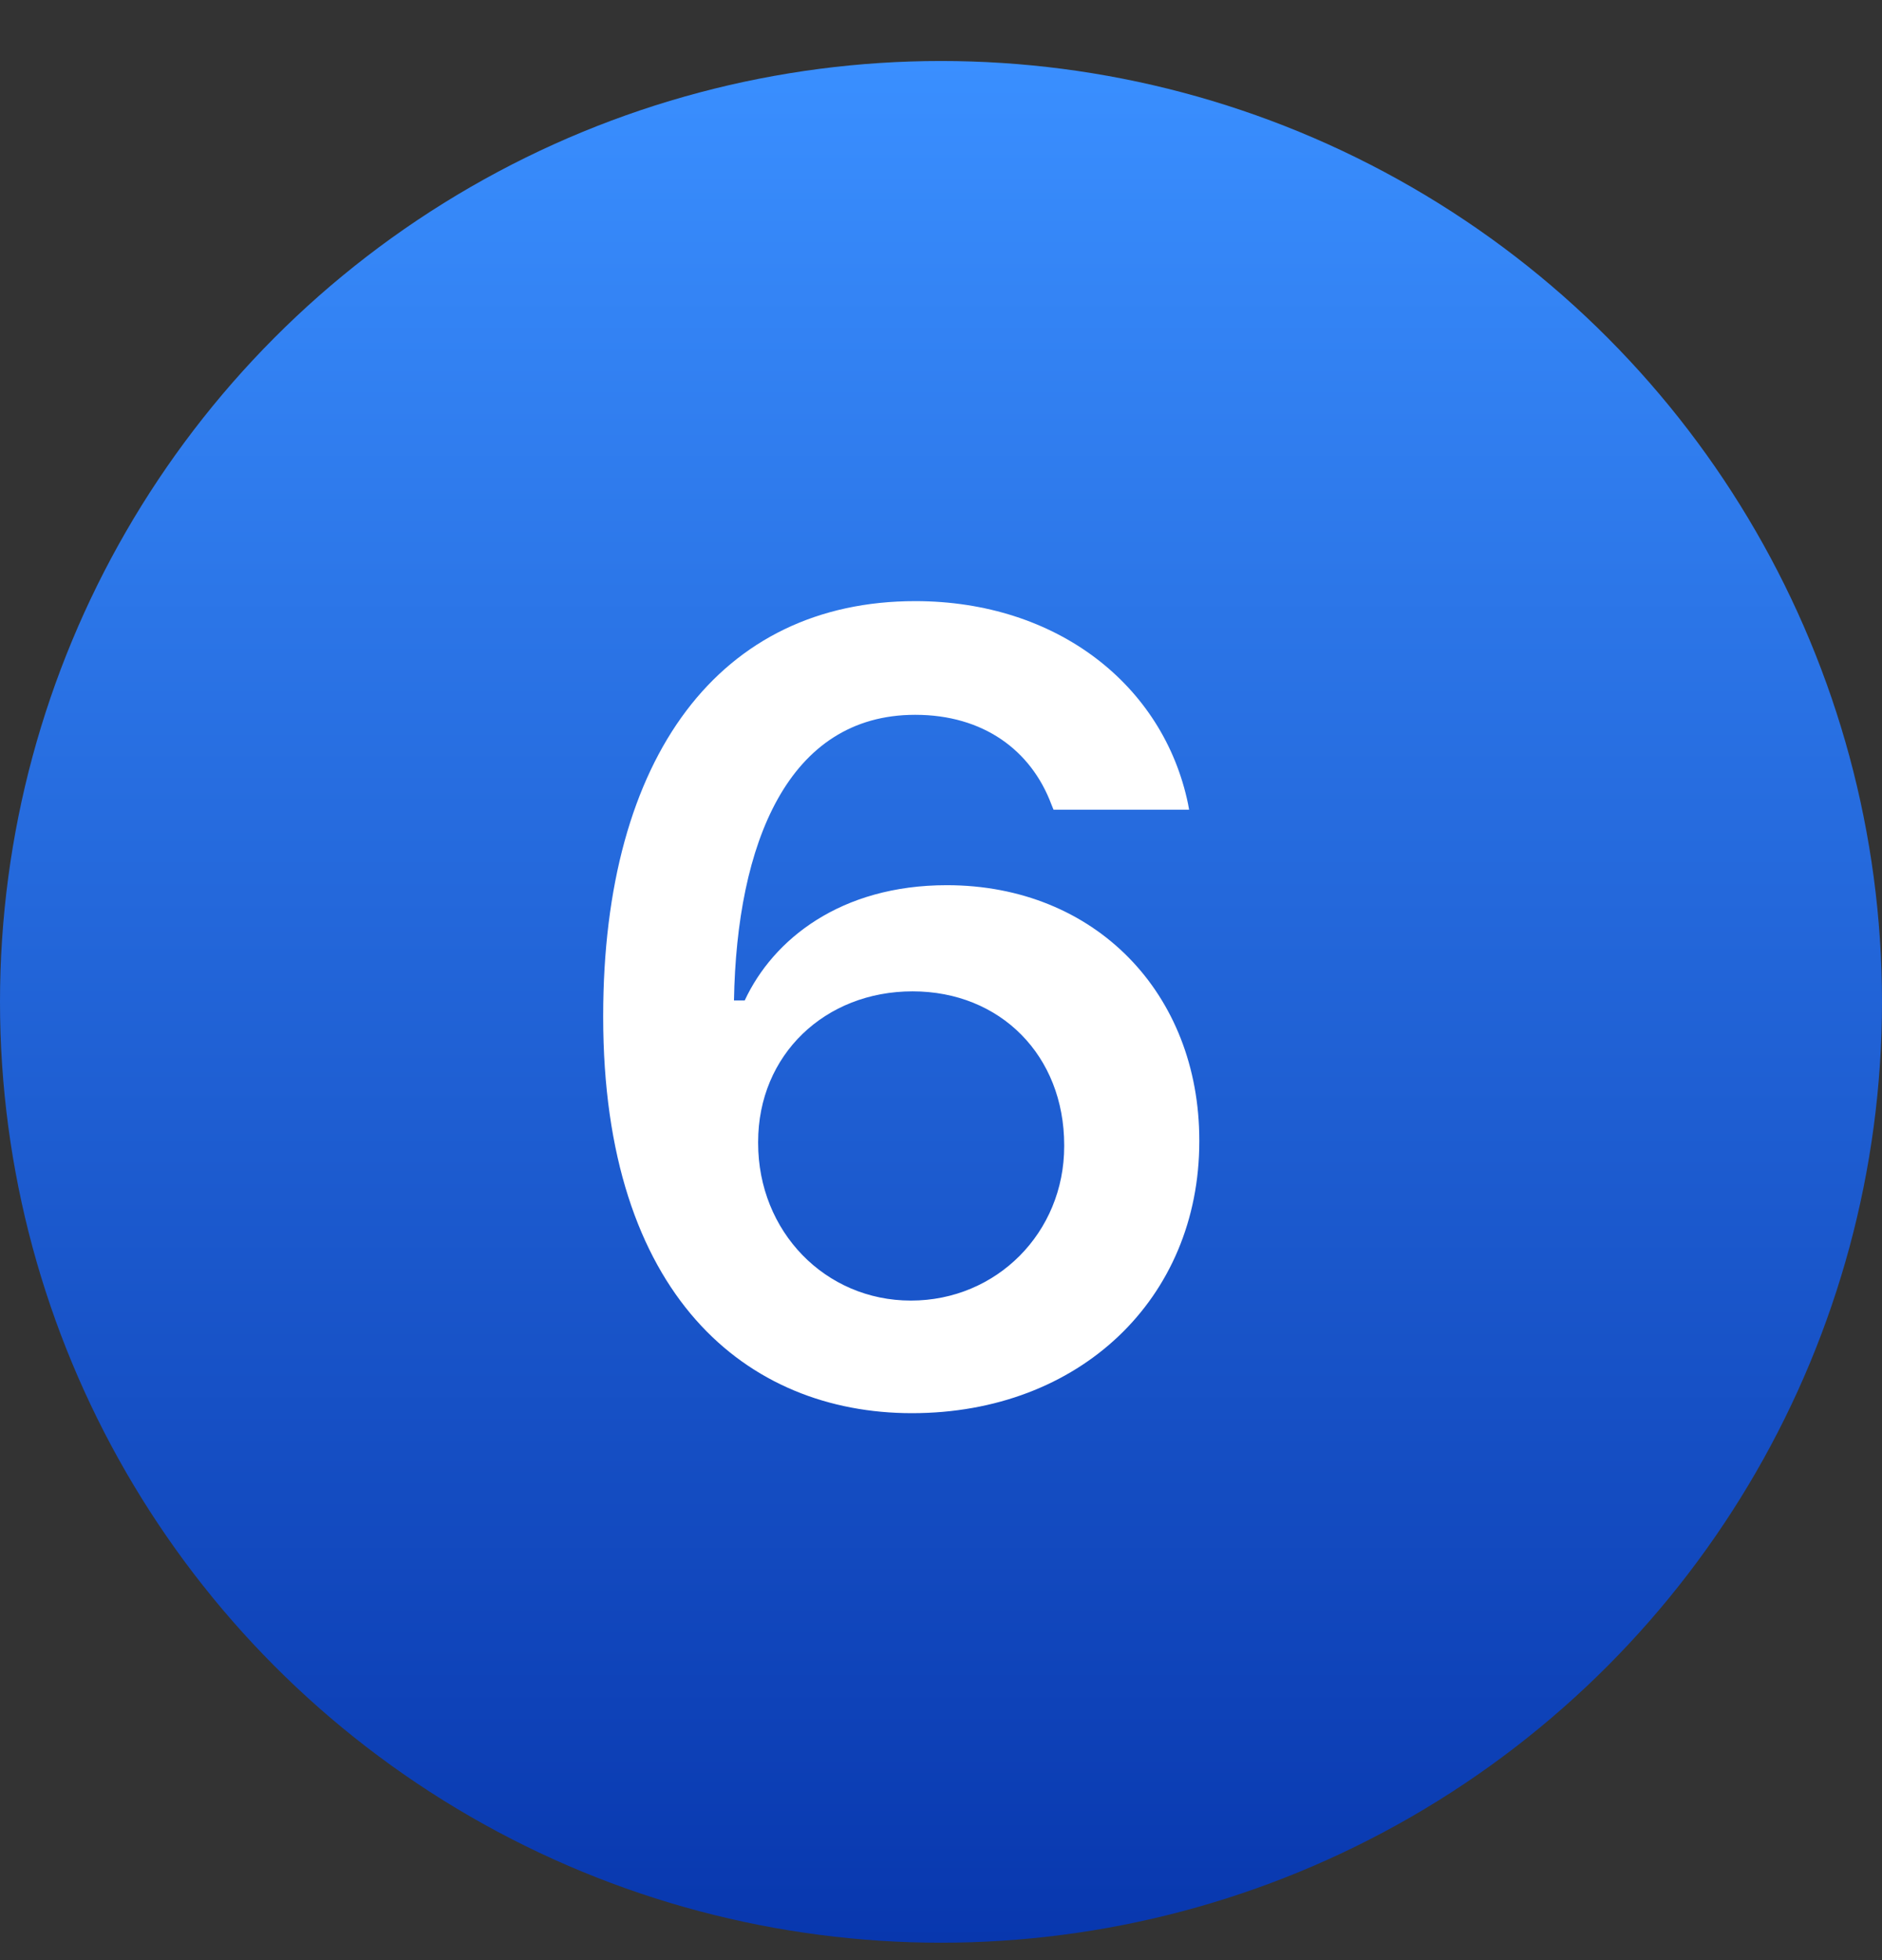 <svg width="24" height="25" viewBox="0 0 24 25" fill="none" xmlns="http://www.w3.org/2000/svg">
<rect x="0" y="0" width="24" height="25" fill="#333333" stroke="none"/>
<g clip-path="url(#clip0_2012_612)">
<circle cx="12" cy="12.778" r="12" fill="url(#paint0_linear_2012_612)"/>
<path d="M11.63 18.024C13.77 18.024 15.294 16.561 15.294 14.558V14.544C15.294 12.671 13.968 11.29 12.074 11.29C10.721 11.29 9.859 11.981 9.497 12.76H9.36C9.395 10.764 10.044 9.117 11.671 9.117C12.539 9.117 13.148 9.568 13.407 10.258L13.435 10.327H15.164L15.15 10.251C14.836 8.741 13.482 7.667 11.671 7.667C9.189 7.667 7.692 9.636 7.692 12.958V12.972C7.692 16.527 9.524 18.024 11.63 18.024ZM9.668 14.579V14.565C9.668 13.451 10.523 12.644 11.637 12.644C12.758 12.644 13.571 13.464 13.571 14.606V14.62C13.571 15.72 12.71 16.588 11.616 16.588C10.523 16.588 9.668 15.707 9.668 14.579Z" fill="white"/>
</g>
<defs>
<linearGradient id="paint0_linear_2012_612" x1="0" y1="0.778" x2="0" y2="24.778" gradientUnits="userSpaceOnUse">
<stop stop-color="#3A8FFF"/>
<stop offset="1" stop-color="#0837AE"/>
</linearGradient>
<clipPath id="clip0_2012_612">
<rect width="24" height="24" fill="white" transform="translate(0 0.778)"/>
</clipPath>
</defs>
</svg>
